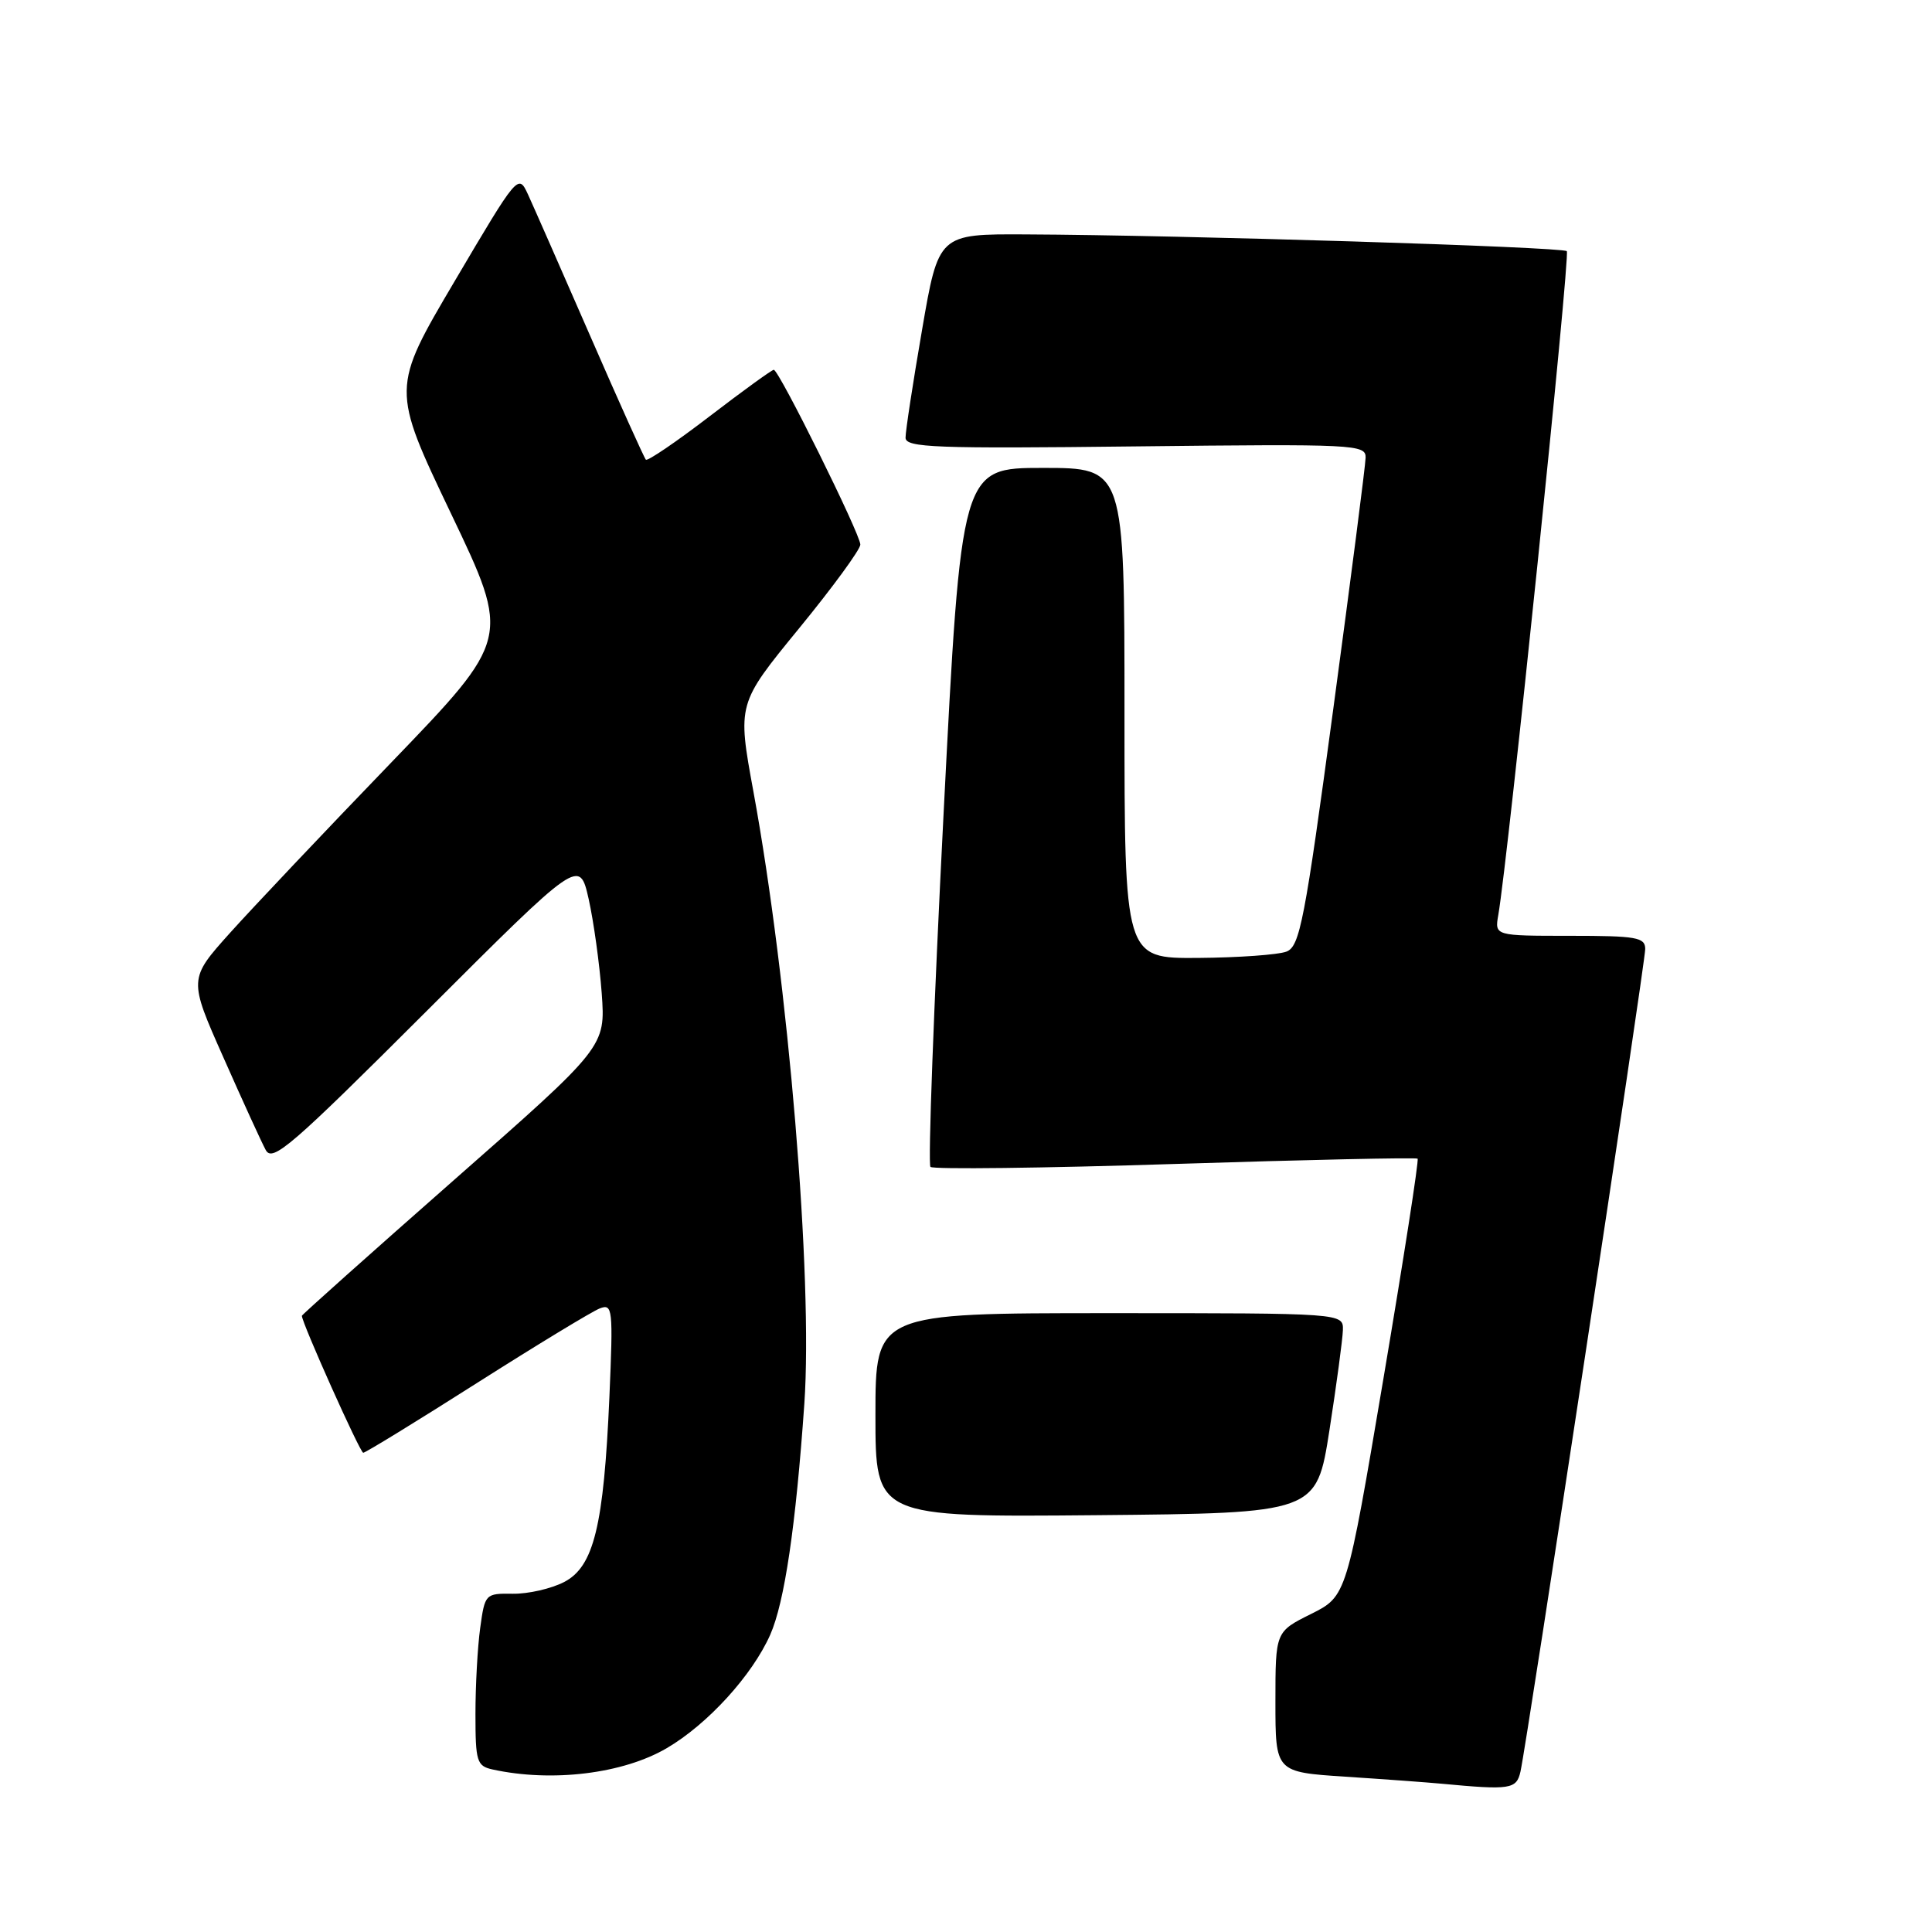 <?xml version="1.0" encoding="UTF-8" standalone="no"?>
<!DOCTYPE svg PUBLIC "-//W3C//DTD SVG 1.1//EN" "http://www.w3.org/Graphics/SVG/1.1/DTD/svg11.dtd" >
<svg xmlns="http://www.w3.org/2000/svg" xmlns:xlink="http://www.w3.org/1999/xlink" version="1.1" viewBox="0 0 256 256">
 <g >
 <path fill="currentColor"
d=" M 201.47 234.75 C 202.33 230.93 218.00 127.61 218.00 125.75 C 218.00 124.20 216.86 124.00 208.03 124.00 C 198.05 124.00 198.05 124.00 198.53 121.25 C 199.82 113.88 208.09 33.76 207.61 33.28 C 207.05 32.72 156.62 31.15 135.93 31.06 C 124.36 31.00 124.36 31.00 122.17 43.75 C 120.96 50.76 119.98 57.17 119.99 58.00 C 120.00 59.31 123.90 59.46 150.50 59.15 C 179.63 58.82 181.00 58.89 180.95 60.65 C 180.93 61.67 179.00 76.63 176.67 93.91 C 172.88 122.07 172.23 125.40 170.47 126.09 C 169.39 126.51 164.11 126.89 158.75 126.93 C 149.00 127.00 149.00 127.00 149.00 94.50 C 149.00 62.00 149.00 62.00 138.19 62.00 C 127.37 62.00 127.37 62.00 125.02 108.00 C 123.73 133.30 122.95 154.28 123.29 154.62 C 123.63 154.96 138.22 154.79 155.71 154.23 C 173.19 153.67 187.65 153.36 187.84 153.53 C 188.03 153.71 185.99 166.82 183.31 182.68 C 178.44 211.50 178.44 211.50 173.72 213.86 C 169.00 216.21 169.00 216.21 169.00 225.51 C 169.00 234.81 169.00 234.81 178.25 235.42 C 183.34 235.75 189.07 236.17 191.00 236.35 C 200.15 237.21 200.94 237.09 201.47 234.75 Z  M 88.35 231.64 C 93.78 228.46 99.67 221.99 102.06 216.61 C 103.96 212.30 105.45 202.20 106.58 185.99 C 107.73 169.39 104.47 130.14 99.83 104.88 C 97.70 93.26 97.70 93.26 105.85 83.30 C 110.33 77.83 114.00 72.81 114.00 72.16 C 114.00 70.78 103.21 49.00 102.53 49.00 C 102.28 49.00 98.45 51.77 94.03 55.16 C 89.61 58.55 85.80 61.14 85.58 60.91 C 85.36 60.68 82.03 53.30 78.20 44.50 C 74.36 35.70 70.65 27.26 69.95 25.74 C 68.68 23.00 68.61 23.08 60.26 37.23 C 51.85 51.48 51.85 51.48 59.76 68.05 C 67.67 84.61 67.67 84.61 51.82 101.06 C 43.10 110.10 33.50 120.25 30.48 123.61 C 24.99 129.73 24.99 129.73 29.60 140.11 C 32.13 145.83 34.65 151.35 35.21 152.38 C 36.10 154.05 38.60 151.88 56.50 134.00 C 76.78 113.74 76.78 113.74 78.00 119.12 C 78.66 122.08 79.44 127.69 79.73 131.60 C 80.24 138.70 80.24 138.70 60.12 156.39 C 49.05 166.13 40.00 174.21 40.00 174.35 C 40.00 175.29 47.71 192.50 48.13 192.50 C 48.42 192.50 55.19 188.35 63.16 183.28 C 71.14 178.21 78.48 173.75 79.48 173.37 C 81.18 172.72 81.25 173.41 80.75 185.09 C 80.00 202.21 78.69 207.59 74.74 209.63 C 73.04 210.51 69.99 211.21 67.95 211.18 C 64.31 211.13 64.25 211.20 63.63 215.70 C 63.28 218.22 63.00 223.36 63.00 227.12 C 63.00 233.40 63.18 234.00 65.25 234.46 C 73.13 236.19 82.55 235.04 88.35 231.64 Z  M 176.16 189.50 C 177.10 183.45 177.90 177.49 177.94 176.25 C 178.00 174.00 178.00 174.00 147.00 174.00 C 116.00 174.00 116.00 174.00 116.00 187.52 C 116.00 201.03 116.00 201.03 145.22 200.77 C 174.44 200.50 174.44 200.50 176.16 189.50 Z "/>
</g>
</svg>